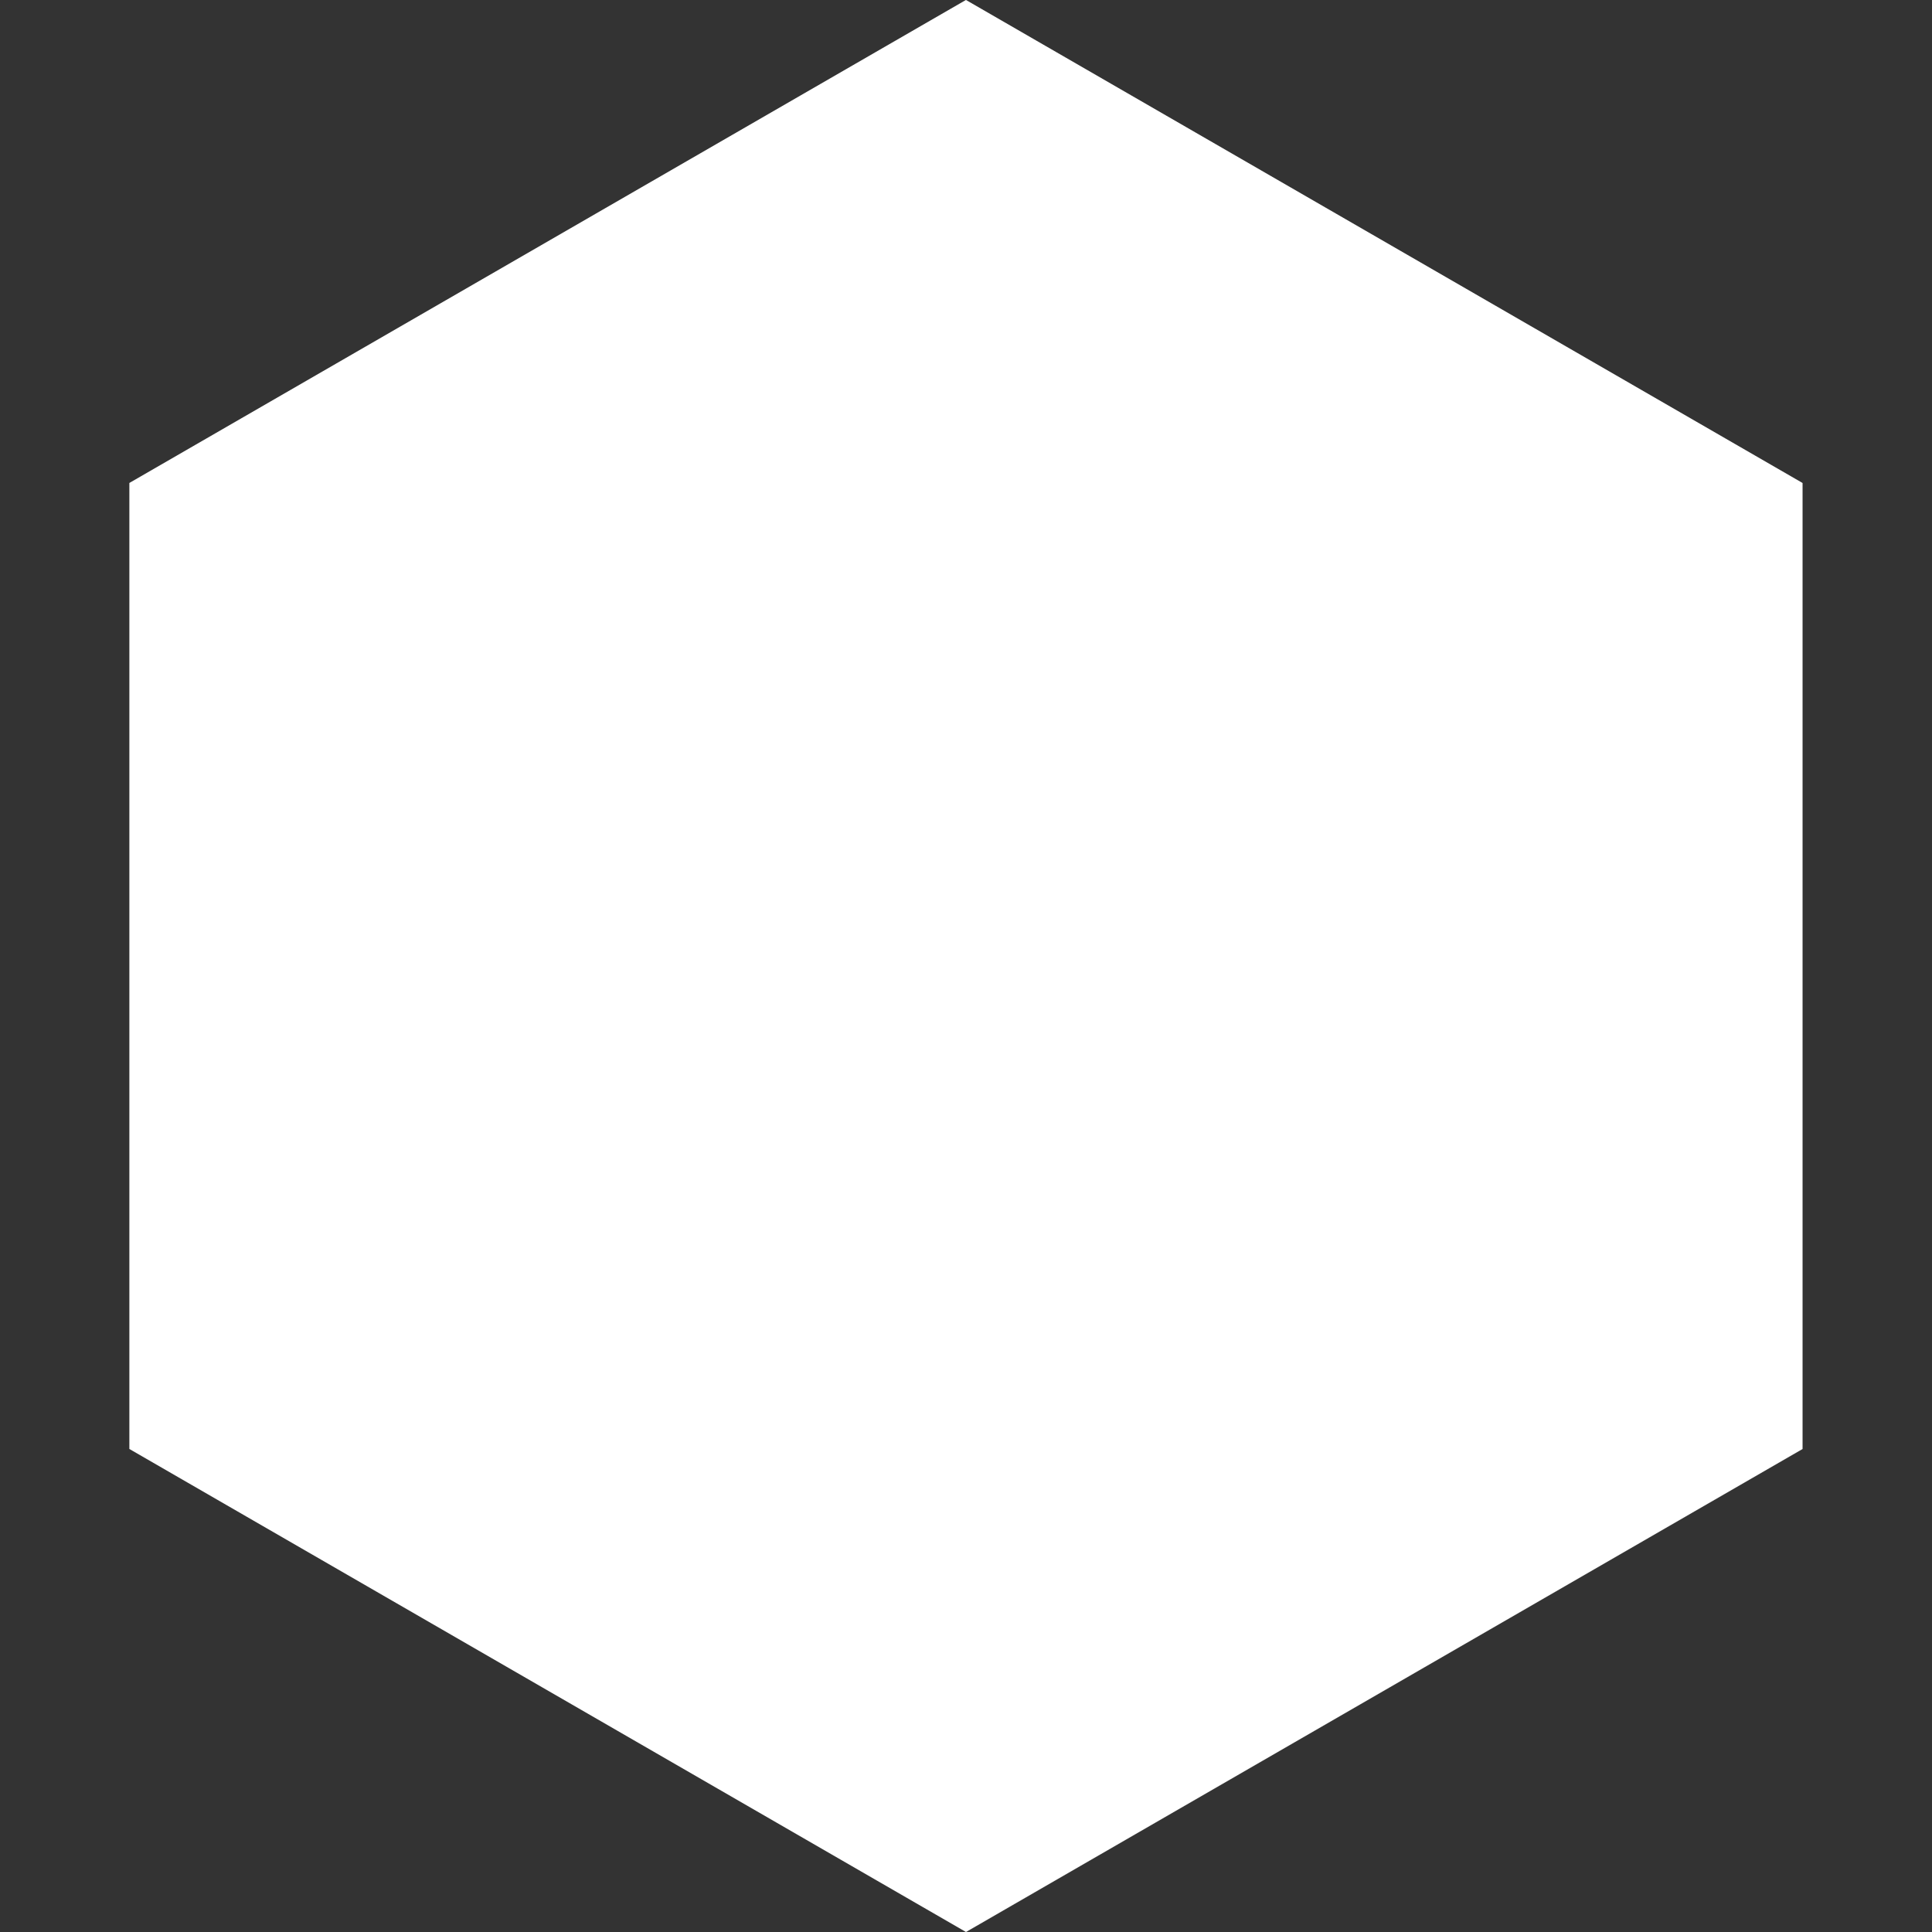 <?xml version="1.0" encoding="utf-8"?>
<!-- Generator: Adobe Illustrator 24.2.0, SVG Export Plug-In . SVG Version: 6.00 Build 0)  -->
<svg version="1.1"
	 id="Layer_1" xmlns:cc="http://creativecommons.org/ns#" xmlns:dc="http://purl.org/dc/elements/1.1/" xmlns:osb="http://www.openswatchbook.org/uri/2009/osb" xmlns:rdf="http://www.w3.org/1999/02/22-rdf-syntax-ns#"
	 xmlns="http://www.w3.org/2000/svg" xmlns:xlink="http://www.w3.org/1999/xlink" x="0px" y="0px" viewBox="0 0 512 512"
	 style="enable-background:new 0 0 512 512;" xml:space="preserve">
<rect x="0" y="0" width="512" height="512" fill="#333333" stroke="none"/>
<style type="text/css">
	.st0{fill:#FFFFFF;}
	.st1{fill:#FFFFFF;fill-opacity:0.251;}
	.st2{fill:#FFFFFF;fill-opacity:3.921600e-02;}
	.st3{fill:#FFFFFF;fill-opacity:0.13;}
</style>
<g transform="translate(-50.017 -515.51)">
	<path class="st0" d="M84.3,899.5l221.7,128l221.7-128v-256L306,515.5l-221.7,128L84.3,899.5z"/>
	<path marker-start="" class="st0" d="M283.1,546.3l-160.7,92.8c0.3,2.9,0.3,5.7,0,8.6l160.8,92.8c13.6-10,32-10,45.6,0l160.8-92.8
		c-0.3-2.9-0.3-5.7,0-8.6l-160.7-92.8C315.2,556.4,296.7,556.4,283.1,546.3L283.1,546.3z M504.9,673.4L344,767.2
		c1.9,16.7-7.4,32.8-22.8,39.5l0.2,184.6c2.6,1.1,5.1,2.6,7.4,4.3l160.8-92.8c-1.9-16.7,7.4-32.8,22.8-39.5V677.7
		C509.7,676.5,507.2,675.1,504.9,673.4L504.9,673.4z M107.1,674.4c-2.3,1.7-4.8,3.1-7.4,4.3v185.6c15.4,6.7,24.7,22.8,22.8,39.5
		l160.7,92.8c2.3-1.7,4.8-3.1,7.4-4.3V806.7c-15.4-6.7-24.7-22.8-22.8-39.5L107.1,674.4L107.1,674.4z"/>
</g>
<g transform="translate(0 -196.66)">
	<path class="st1" d="M256,708.7l221.7-128v-256L256,452.7V708.7z"/>
	<path class="st2" d="M256,708.7v-256l-221.7-128v256L256,708.7z"/>
	<path class="st3" d="M34.3,324.7l221.7,128l221.7-128L256,196.7C256,196.7,34.3,324.7,34.3,324.7z"/>
</g>
</svg>
